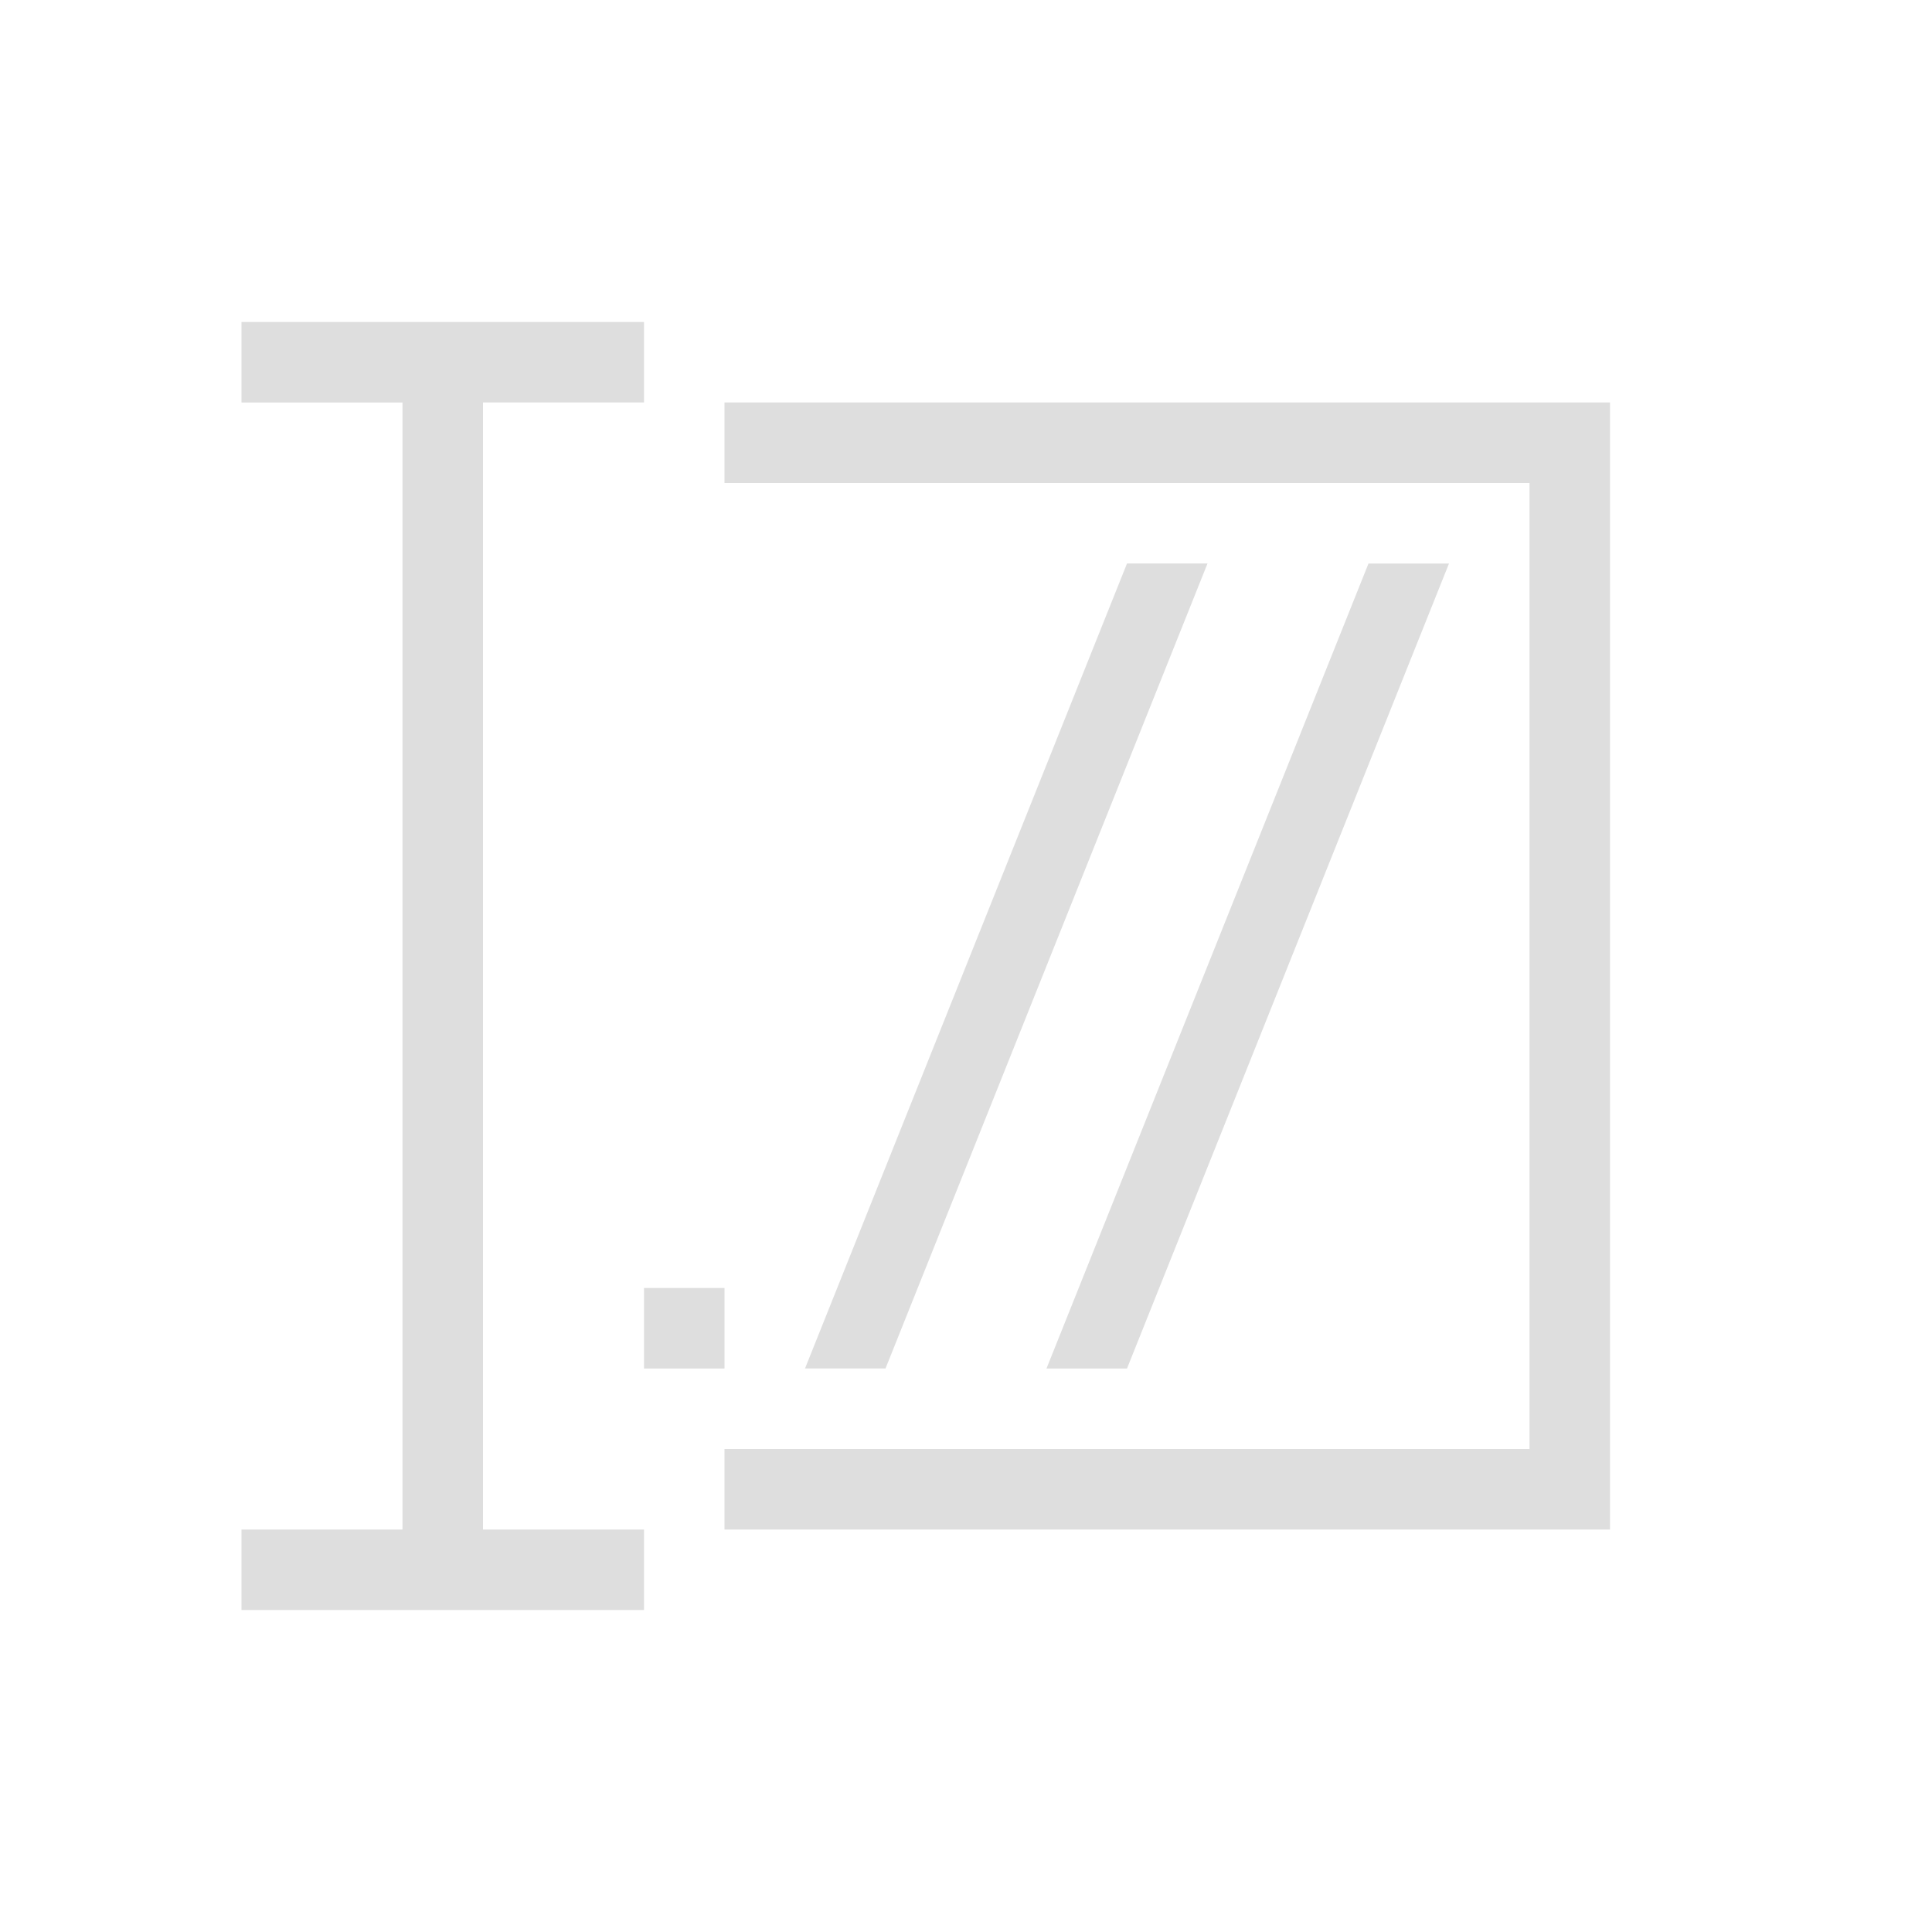 <svg xmlns="http://www.w3.org/2000/svg" width="24" height="24"><path d="M2 3v1h2v14H2v1h5v-1H5V4h2V3H2zm6 1v1h10v12H8v1h11V4H8zm5 2L9 16h1l4-10h-1zm3 0-4 10h1l4-10h-1zm-9 9v1h1v-1H7z" style="fill:currentColor;fill-opacity:1;stroke:none;color:#dedede" transform="translate(1 1)"/></svg>